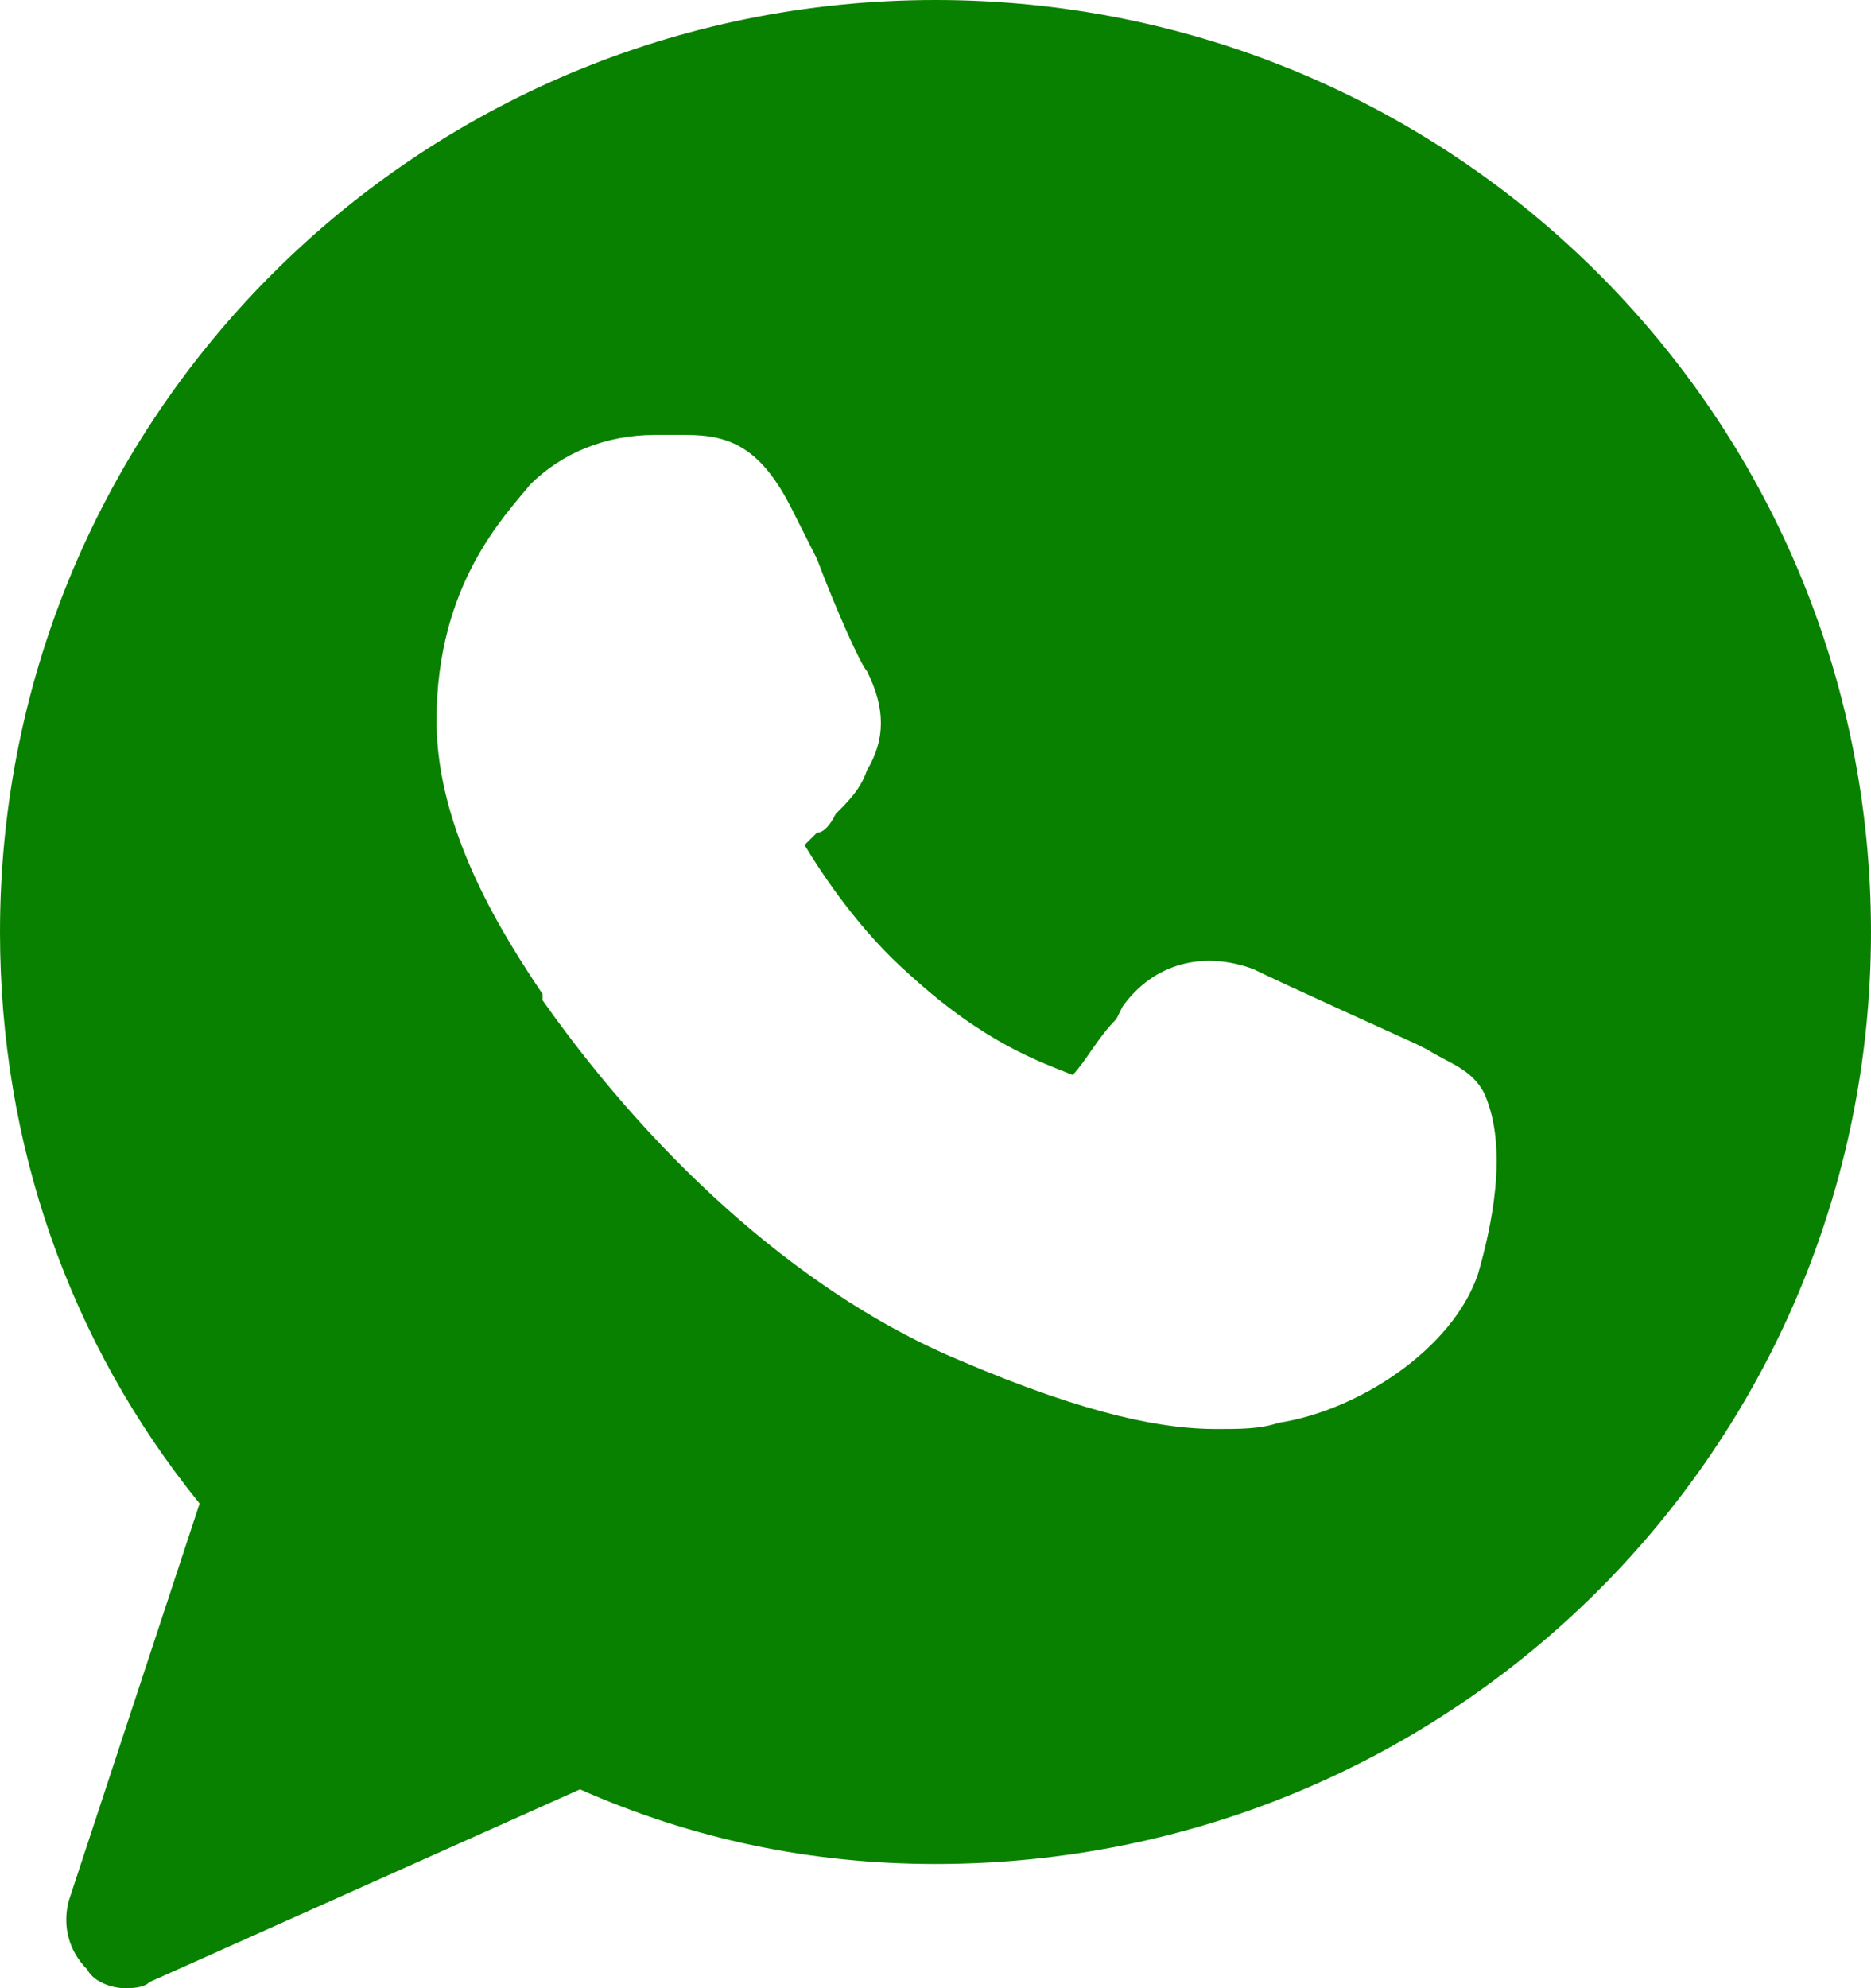 <svg width="16" height="17" viewBox="0 0 16 17" fill="none" xmlns="http://www.w3.org/2000/svg">
<path d="M8 0C3.573 0 0 3.559 0 7.969C0 9.775 0.587 11.475 1.707 12.856L0.587 16.256C0.533 16.469 0.587 16.681 0.747 16.841C0.8 16.947 0.96 17 1.067 17C1.12 17 1.227 17 1.28 16.947L4.96 15.3C5.92 15.725 6.933 15.938 8 15.938C12.427 15.938 16 12.378 16 7.969C16 3.559 12.427 0 8 0ZM12.64 10.891C12.427 11.528 11.627 12.059 10.933 12.166C10.773 12.219 10.613 12.219 10.4 12.219C9.973 12.219 9.333 12.113 8.213 11.634C6.933 11.103 5.653 9.988 4.64 8.553V8.5C4.32 8.022 3.733 7.119 3.733 6.162C3.733 4.994 4.32 4.409 4.533 4.144C4.8 3.878 5.173 3.719 5.6 3.719C5.707 3.719 5.76 3.719 5.867 3.719C6.24 3.719 6.507 3.825 6.773 4.356L6.987 4.781C7.147 5.206 7.36 5.684 7.413 5.737C7.573 6.056 7.573 6.322 7.413 6.588C7.36 6.747 7.253 6.853 7.147 6.959C7.093 7.066 7.04 7.119 6.987 7.119C6.933 7.172 6.933 7.172 6.88 7.225C7.04 7.491 7.36 7.969 7.787 8.341C8.427 8.925 8.907 9.084 9.173 9.191C9.28 9.084 9.387 8.872 9.547 8.713L9.6 8.606C9.867 8.234 10.293 8.128 10.72 8.287C10.933 8.394 12.107 8.925 12.107 8.925L12.213 8.978C12.373 9.084 12.587 9.137 12.693 9.35C12.907 9.828 12.747 10.519 12.64 10.891Z" fill="#098100"/>
</svg>
